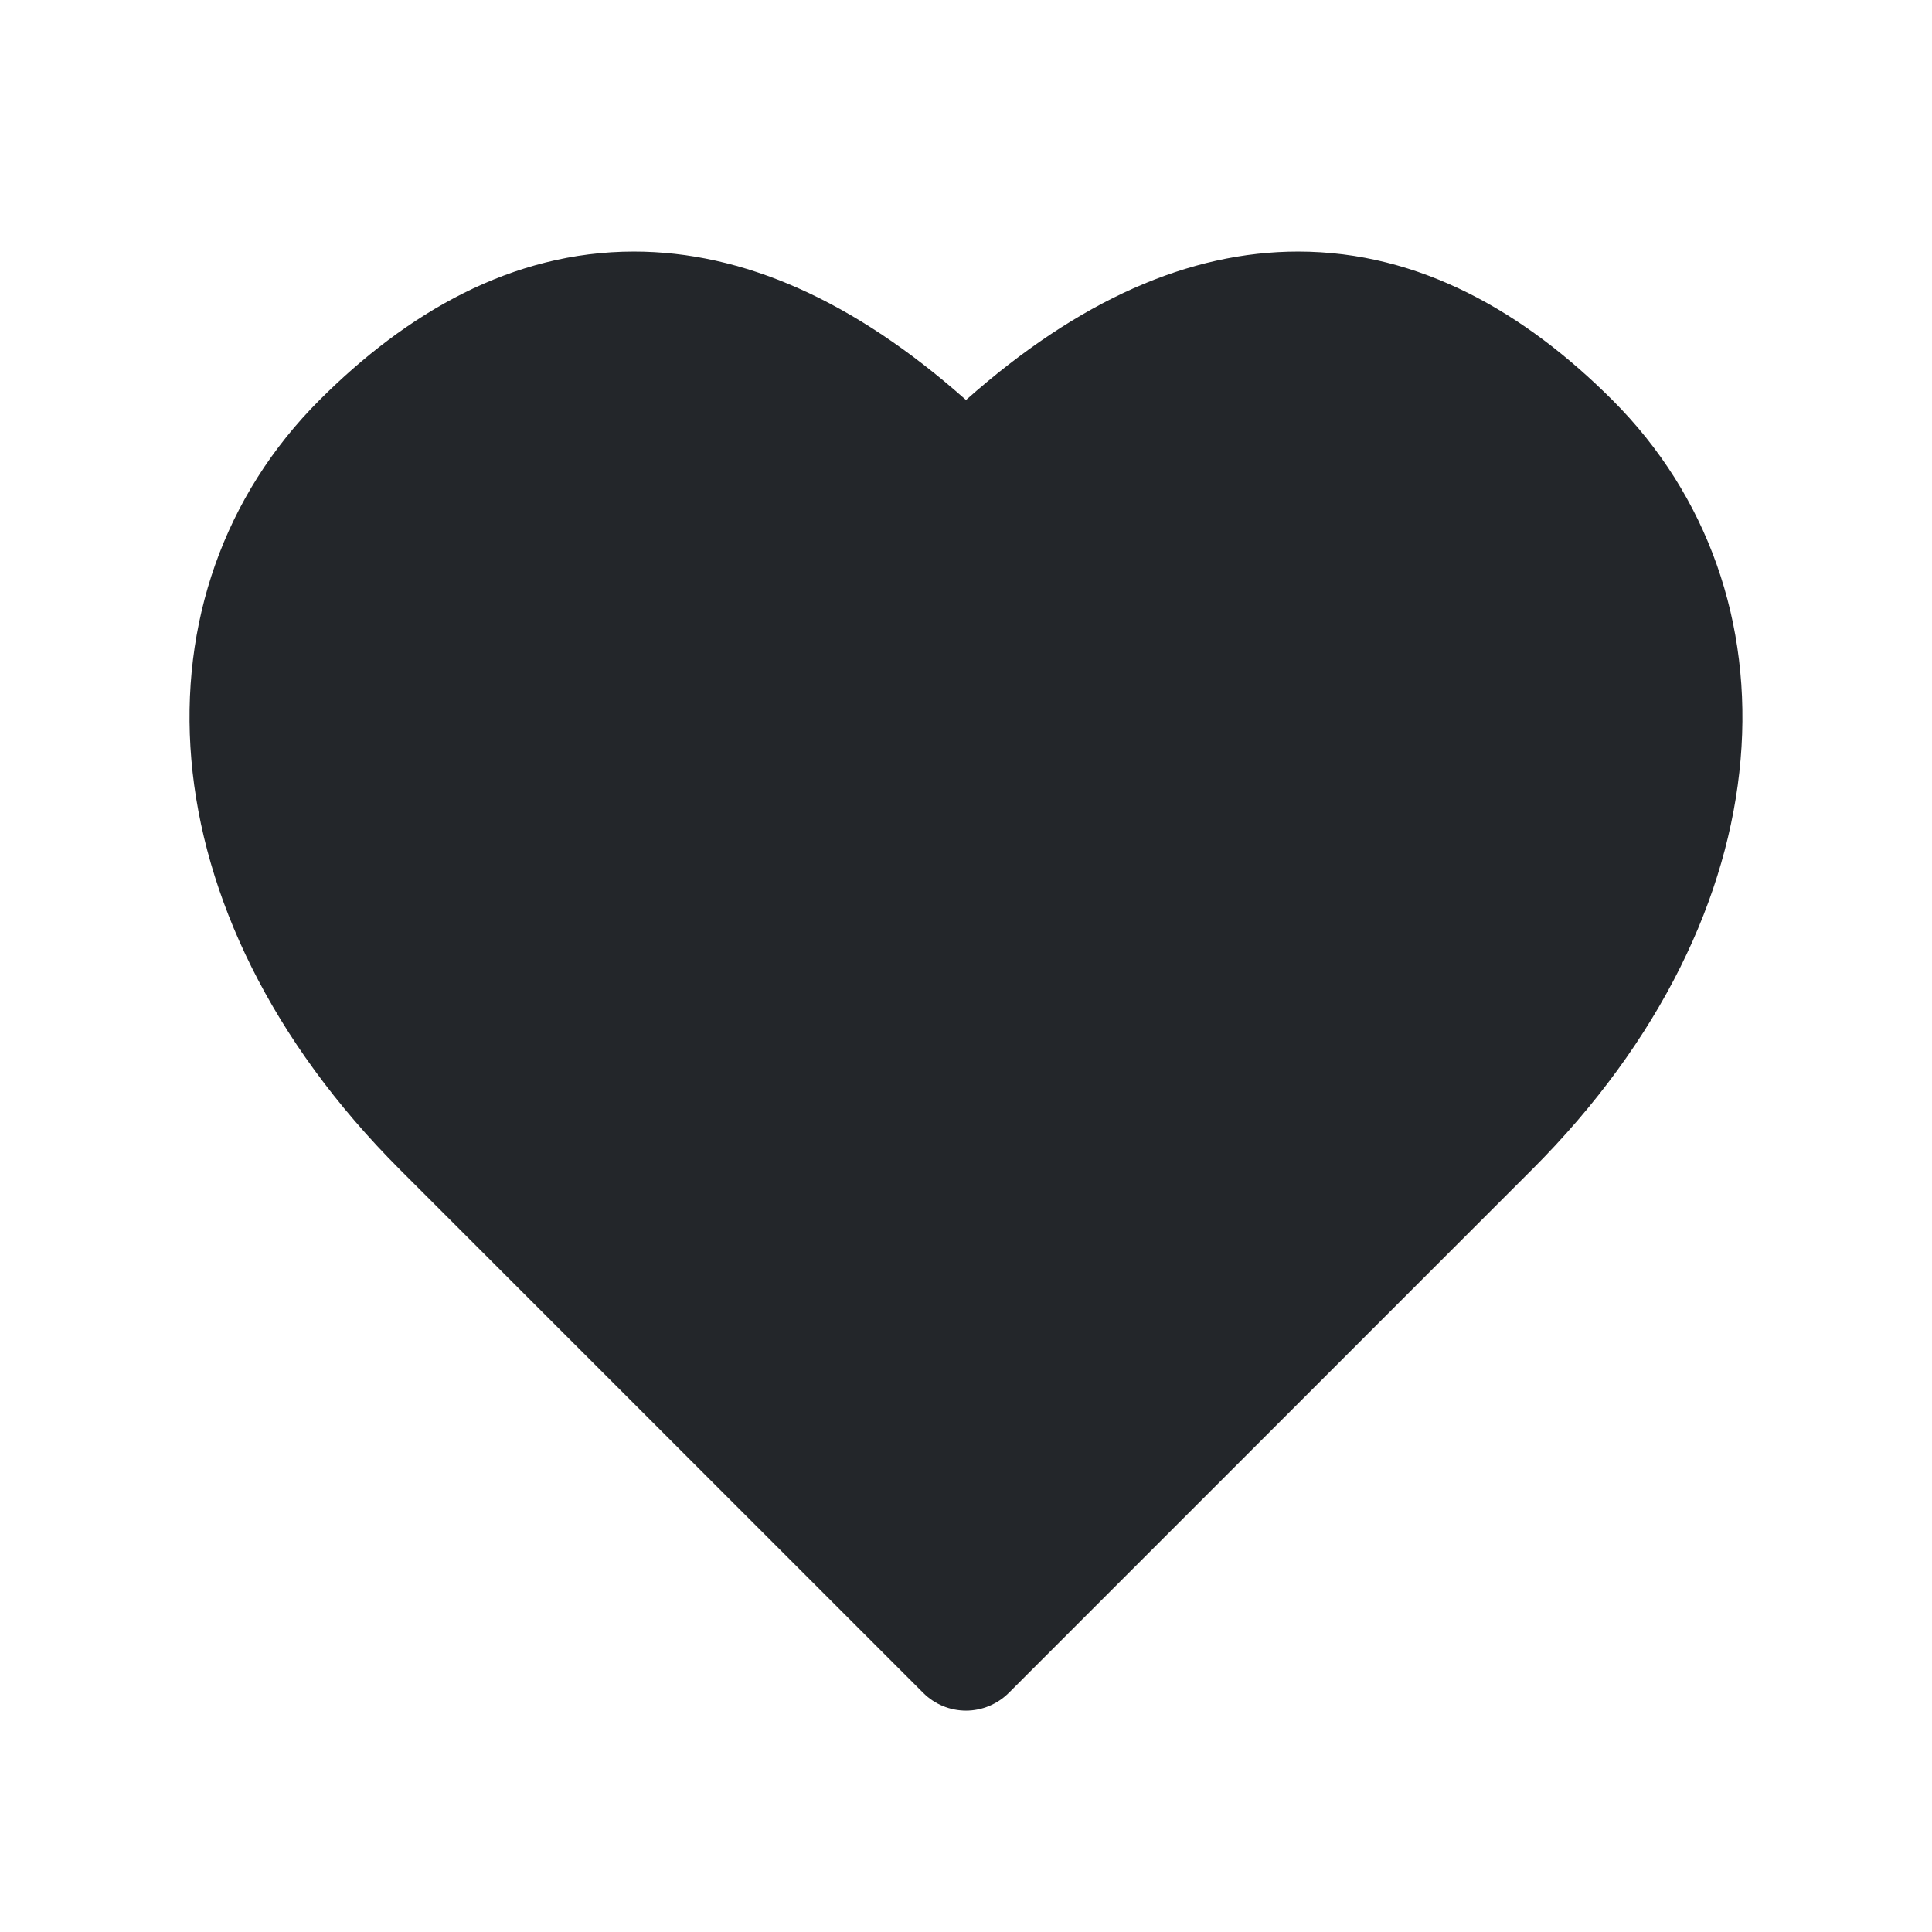 <svg width="24" height="24" viewBox="0 0 24 24" fill="none" xmlns="http://www.w3.org/2000/svg">
<path d="M12 4.969C13.399 3.727 14.776 3.125 16.125 3.125C17.644 3.125 18.948 3.888 20.03 4.97C22.403 7.342 22.236 11.324 19.03 14.53L12.531 21.03C12.39 21.17 12.199 21.25 12 21.25C11.801 21.25 11.61 21.171 11.469 21.03L4.969 14.53C1.763 11.324 1.597 7.342 3.969 4.97C5.051 3.888 6.356 3.125 7.875 3.125C9.224 3.125 10.601 3.727 12 4.969Z" fill="#23262A"/>
</svg>
